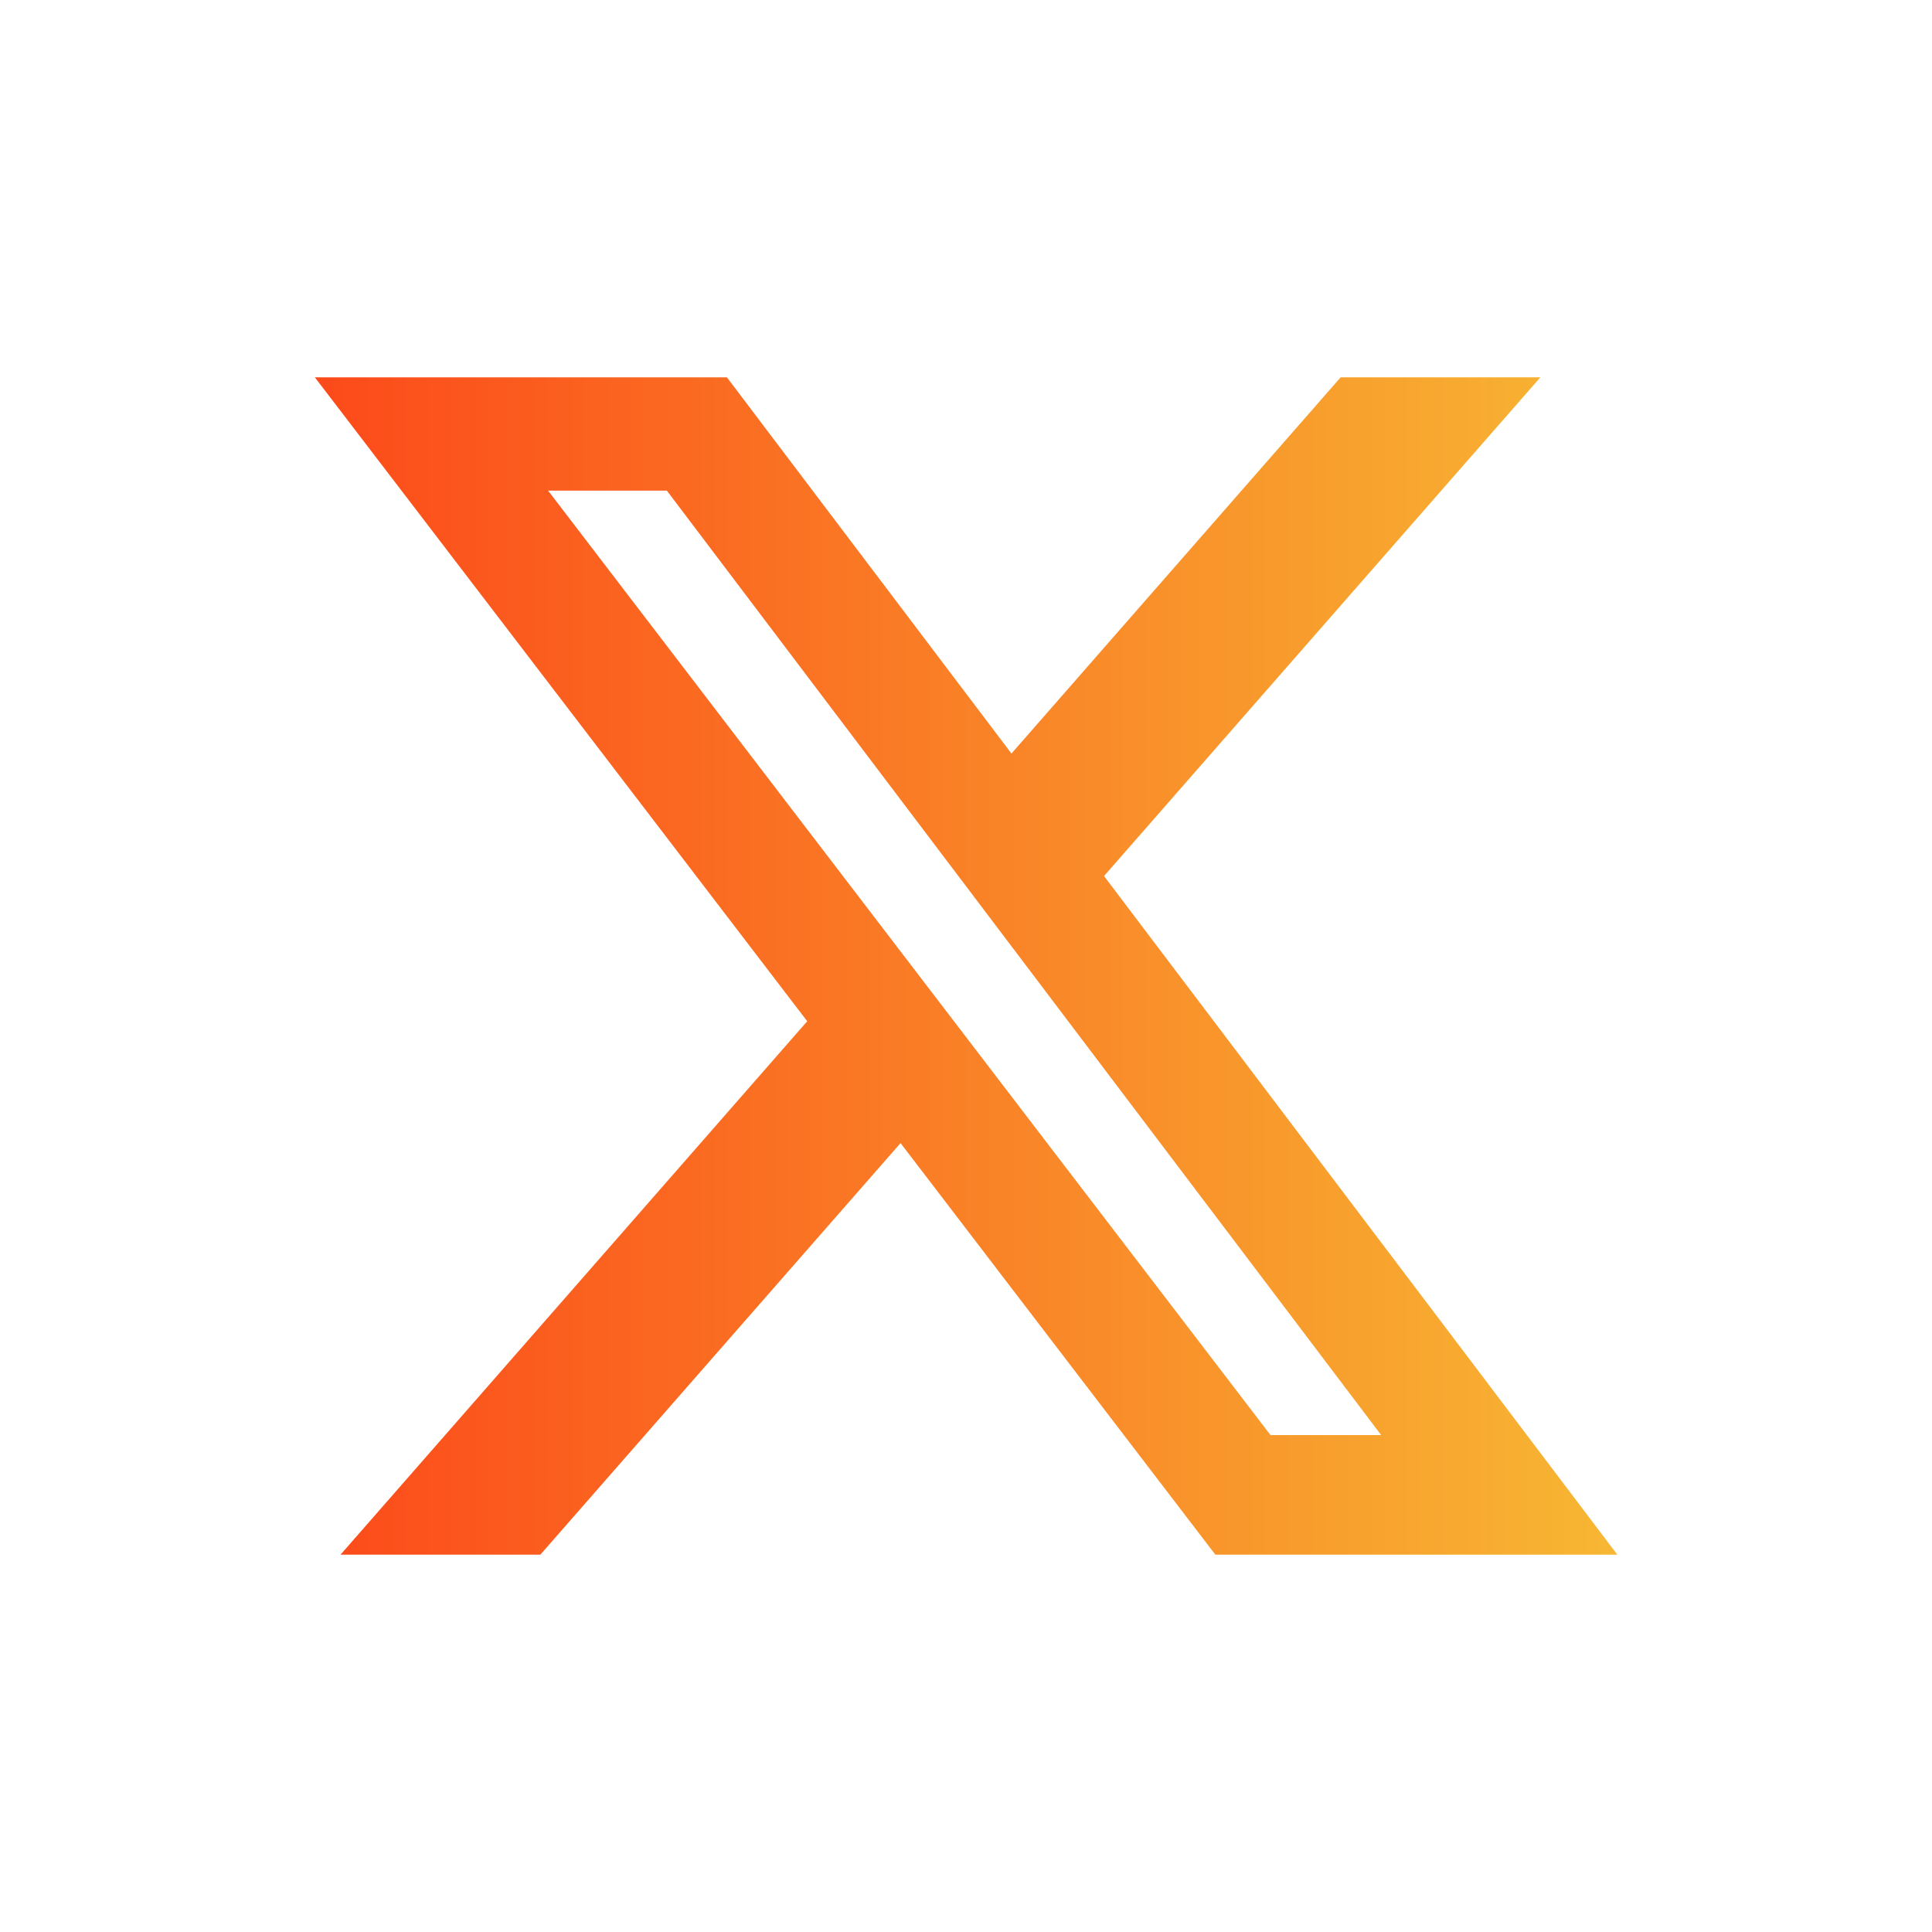<svg width="32" height="32" viewBox="0 0 32 32" fill="none" xmlns="http://www.w3.org/2000/svg">
<g filter="url(#filter0_d_2230_400)">
<path d="M22.205 2.25H25.513L18.286 10.51L26.788 21.75H20.13L14.916 14.933L8.95 21.75H5.64L13.37 12.915L5.215 2.25H12.04L16.753 8.481L22.205 2.25ZM21.044 19.77H22.877L11.045 4.126H9.078L21.044 19.77Z" fill="url(#paint0_linear_2230_400)"/>
</g>
<defs>
<filter id="filter0_d_2230_400" x="0" y="0" width="32" height="32" filterUnits="userSpaceOnUse" color-interpolation-filters="sRGB">
<feFlood flood-opacity="0" result="BackgroundImageFix"/>
<feColorMatrix in="SourceAlpha" type="matrix" values="0 0 0 0 0 0 0 0 0 0 0 0 0 0 0 0 0 0 127 0" result="hardAlpha"/>
<feOffset dy="4"/>
<feGaussianBlur stdDeviation="2"/>
<feComposite in2="hardAlpha" operator="out"/>
<feColorMatrix type="matrix" values="0 0 0 0 0 0 0 0 0 0 0 0 0 0 0 0 0 0 0.25 0"/>
<feBlend mode="normal" in2="BackgroundImageFix" result="effect1_dropShadow_2230_400"/>
<feBlend mode="normal" in="SourceGraphic" in2="effect1_dropShadow_2230_400" result="shape"/>
</filter>
<linearGradient id="paint0_linear_2230_400" x1="5.215" y1="12" x2="26.788" y2="12" gradientUnits="userSpaceOnUse">
<stop stop-color="#FC4A1A"/>
<stop offset="1" stop-color="#F7B733"/>
</linearGradient>
</defs>
</svg>
